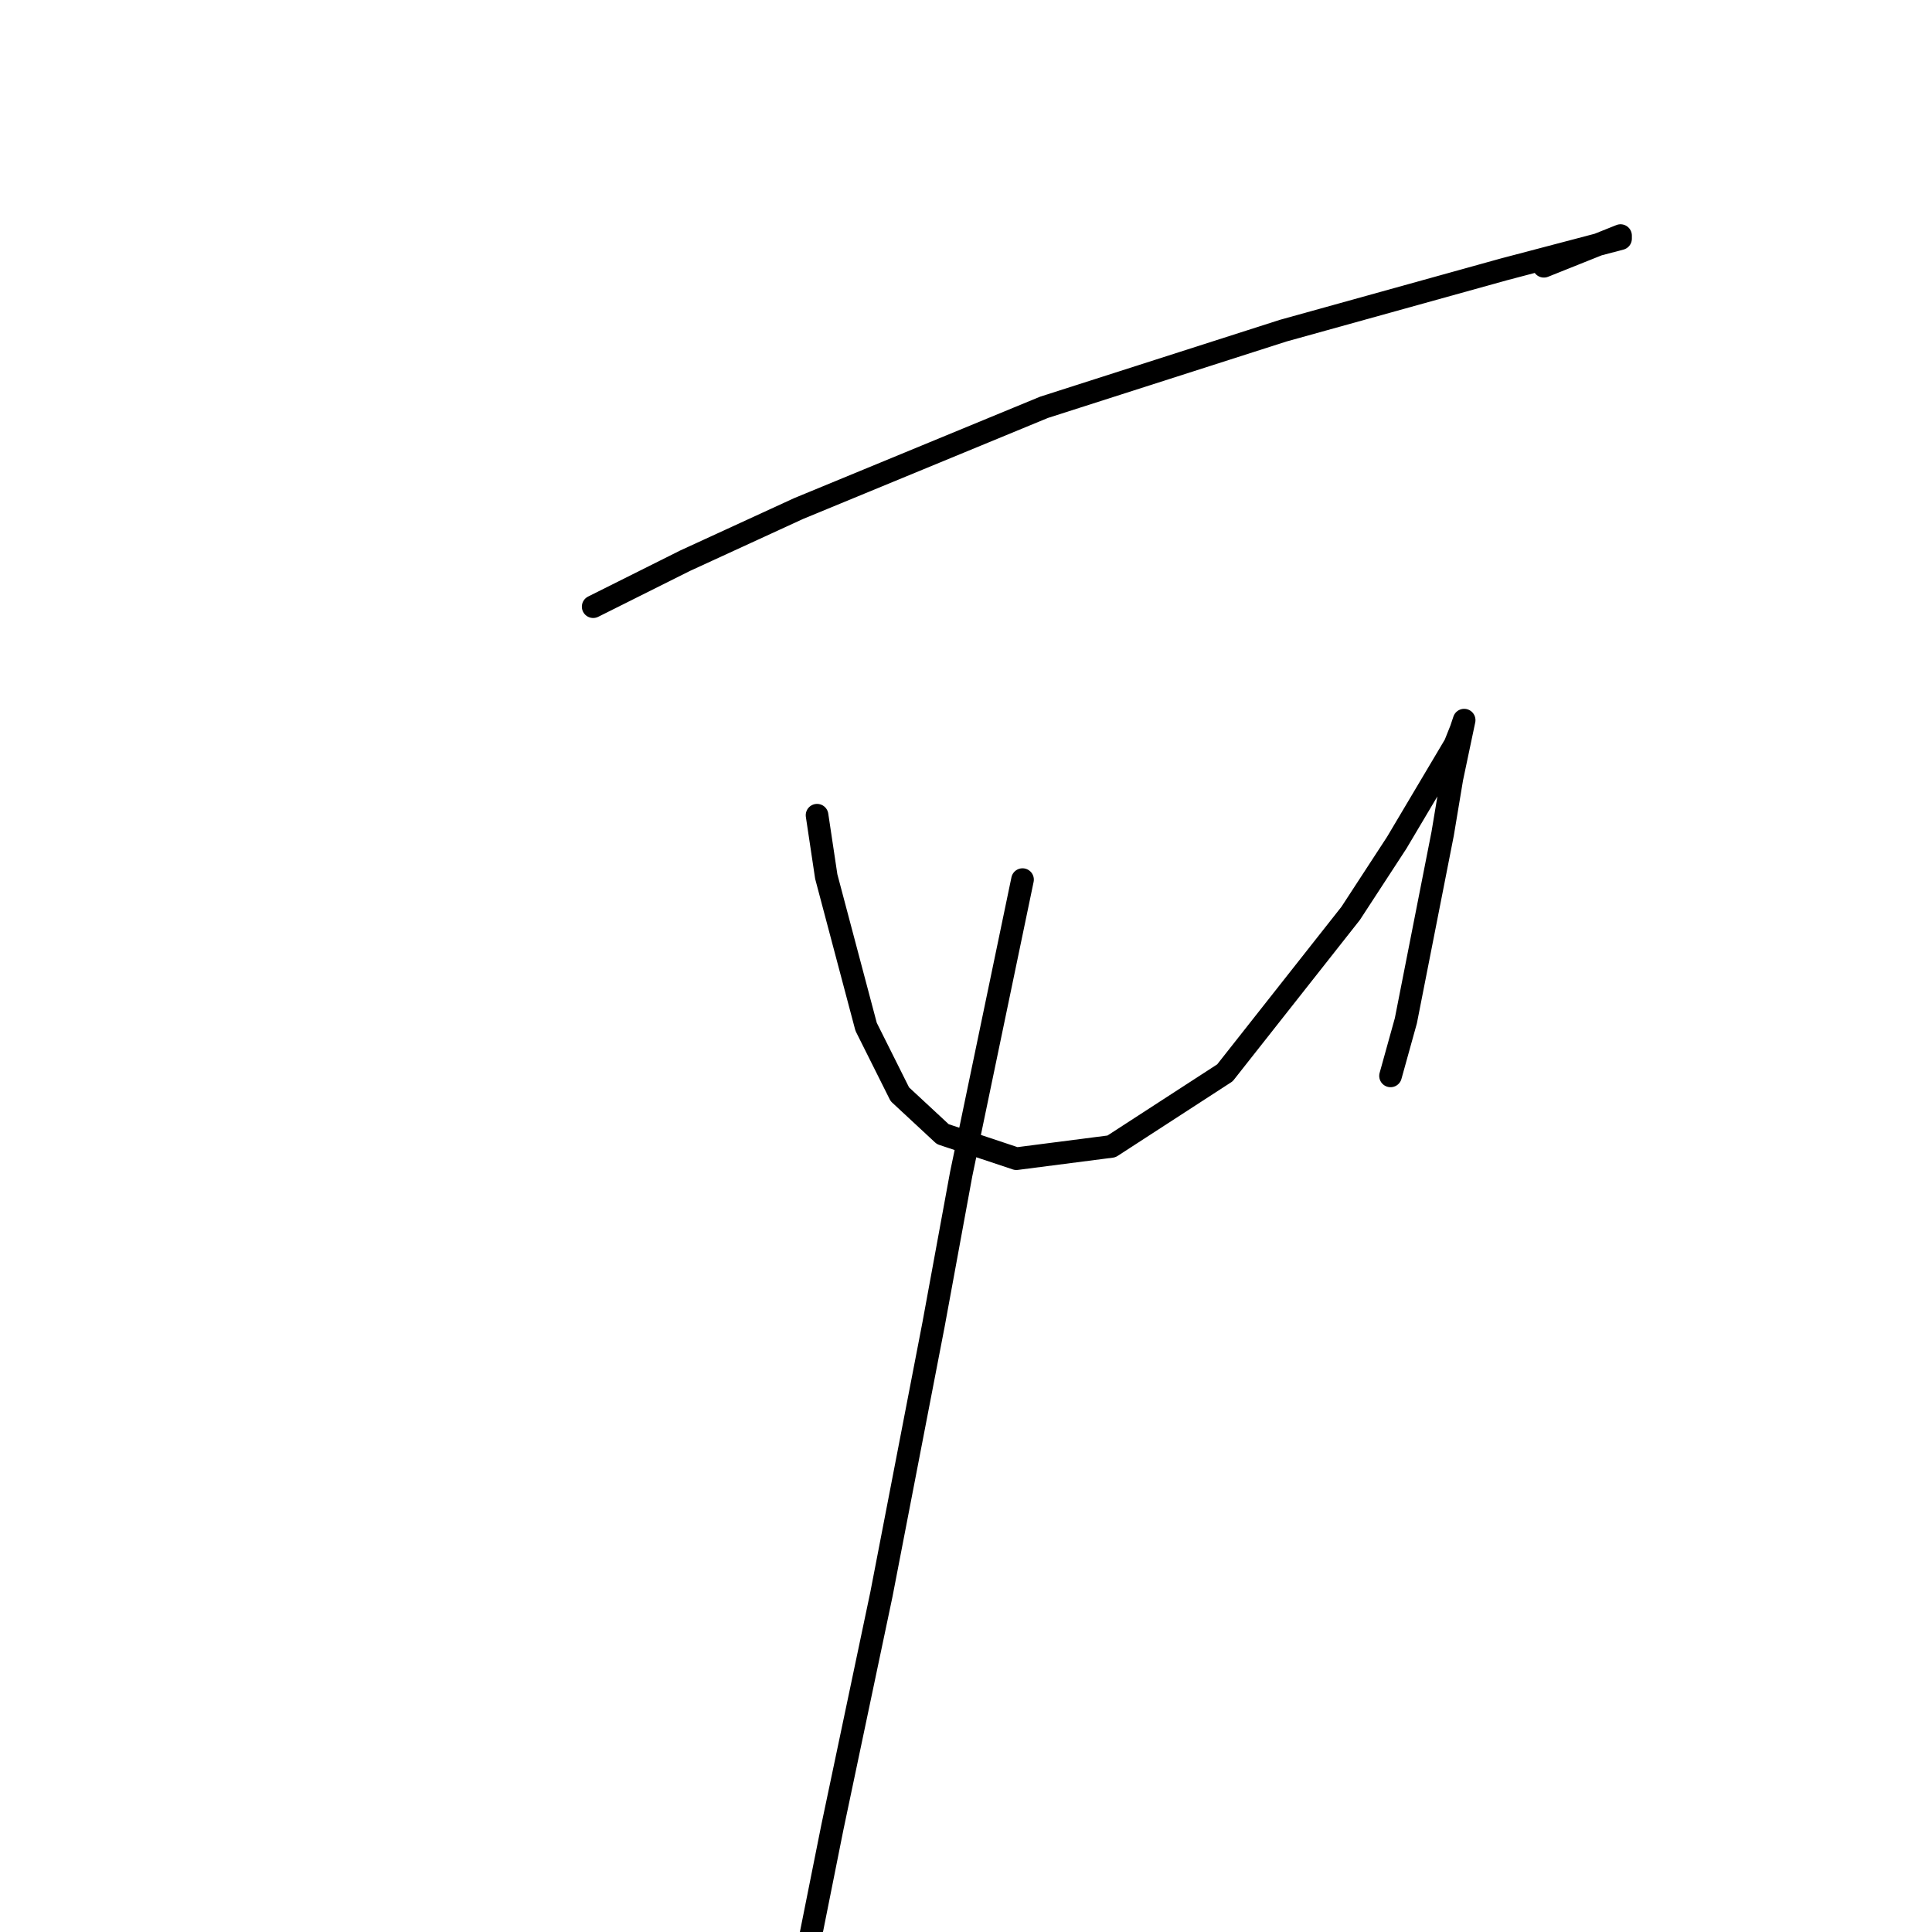 <?xml version="1.0" standalone="no"?>
    <svg width="256" height="256" xmlns="http://www.w3.org/2000/svg" version="1.1">
    <polyline stroke="black" stroke-width="3" stroke-linecap="round" fill="transparent" stroke-linejoin="round" points="78.599 80.387 90.79 74.292 105.825 67.383 138.335 53.973 170.031 43.814 199.289 35.687 214.731 31.623 214.731 31.217 204.572 35.281 204.572 35.281 " />
        <polyline stroke="black" stroke-width="3" stroke-linecap="round" fill="transparent" stroke-linejoin="round" points="108.264 108.02 109.483 116.147 114.765 136.059 119.235 144.999 124.925 150.282 134.677 153.533 147.275 151.908 162.31 142.155 178.971 121.024 185.067 111.677 192.788 98.674 193.6 96.642 194.007 95.423 192.381 103.144 191.162 110.458 186.286 135.247 184.254 142.561 184.254 142.561 " />
        <polyline stroke="black" stroke-width="3" stroke-linecap="round" fill="transparent" stroke-linejoin="round" points="135.49 116.554 127.363 155.565 123.705 175.477 116.797 211.237 110.295 242.121 107.044 258.375 107.044 258.375 " />
        </svg>